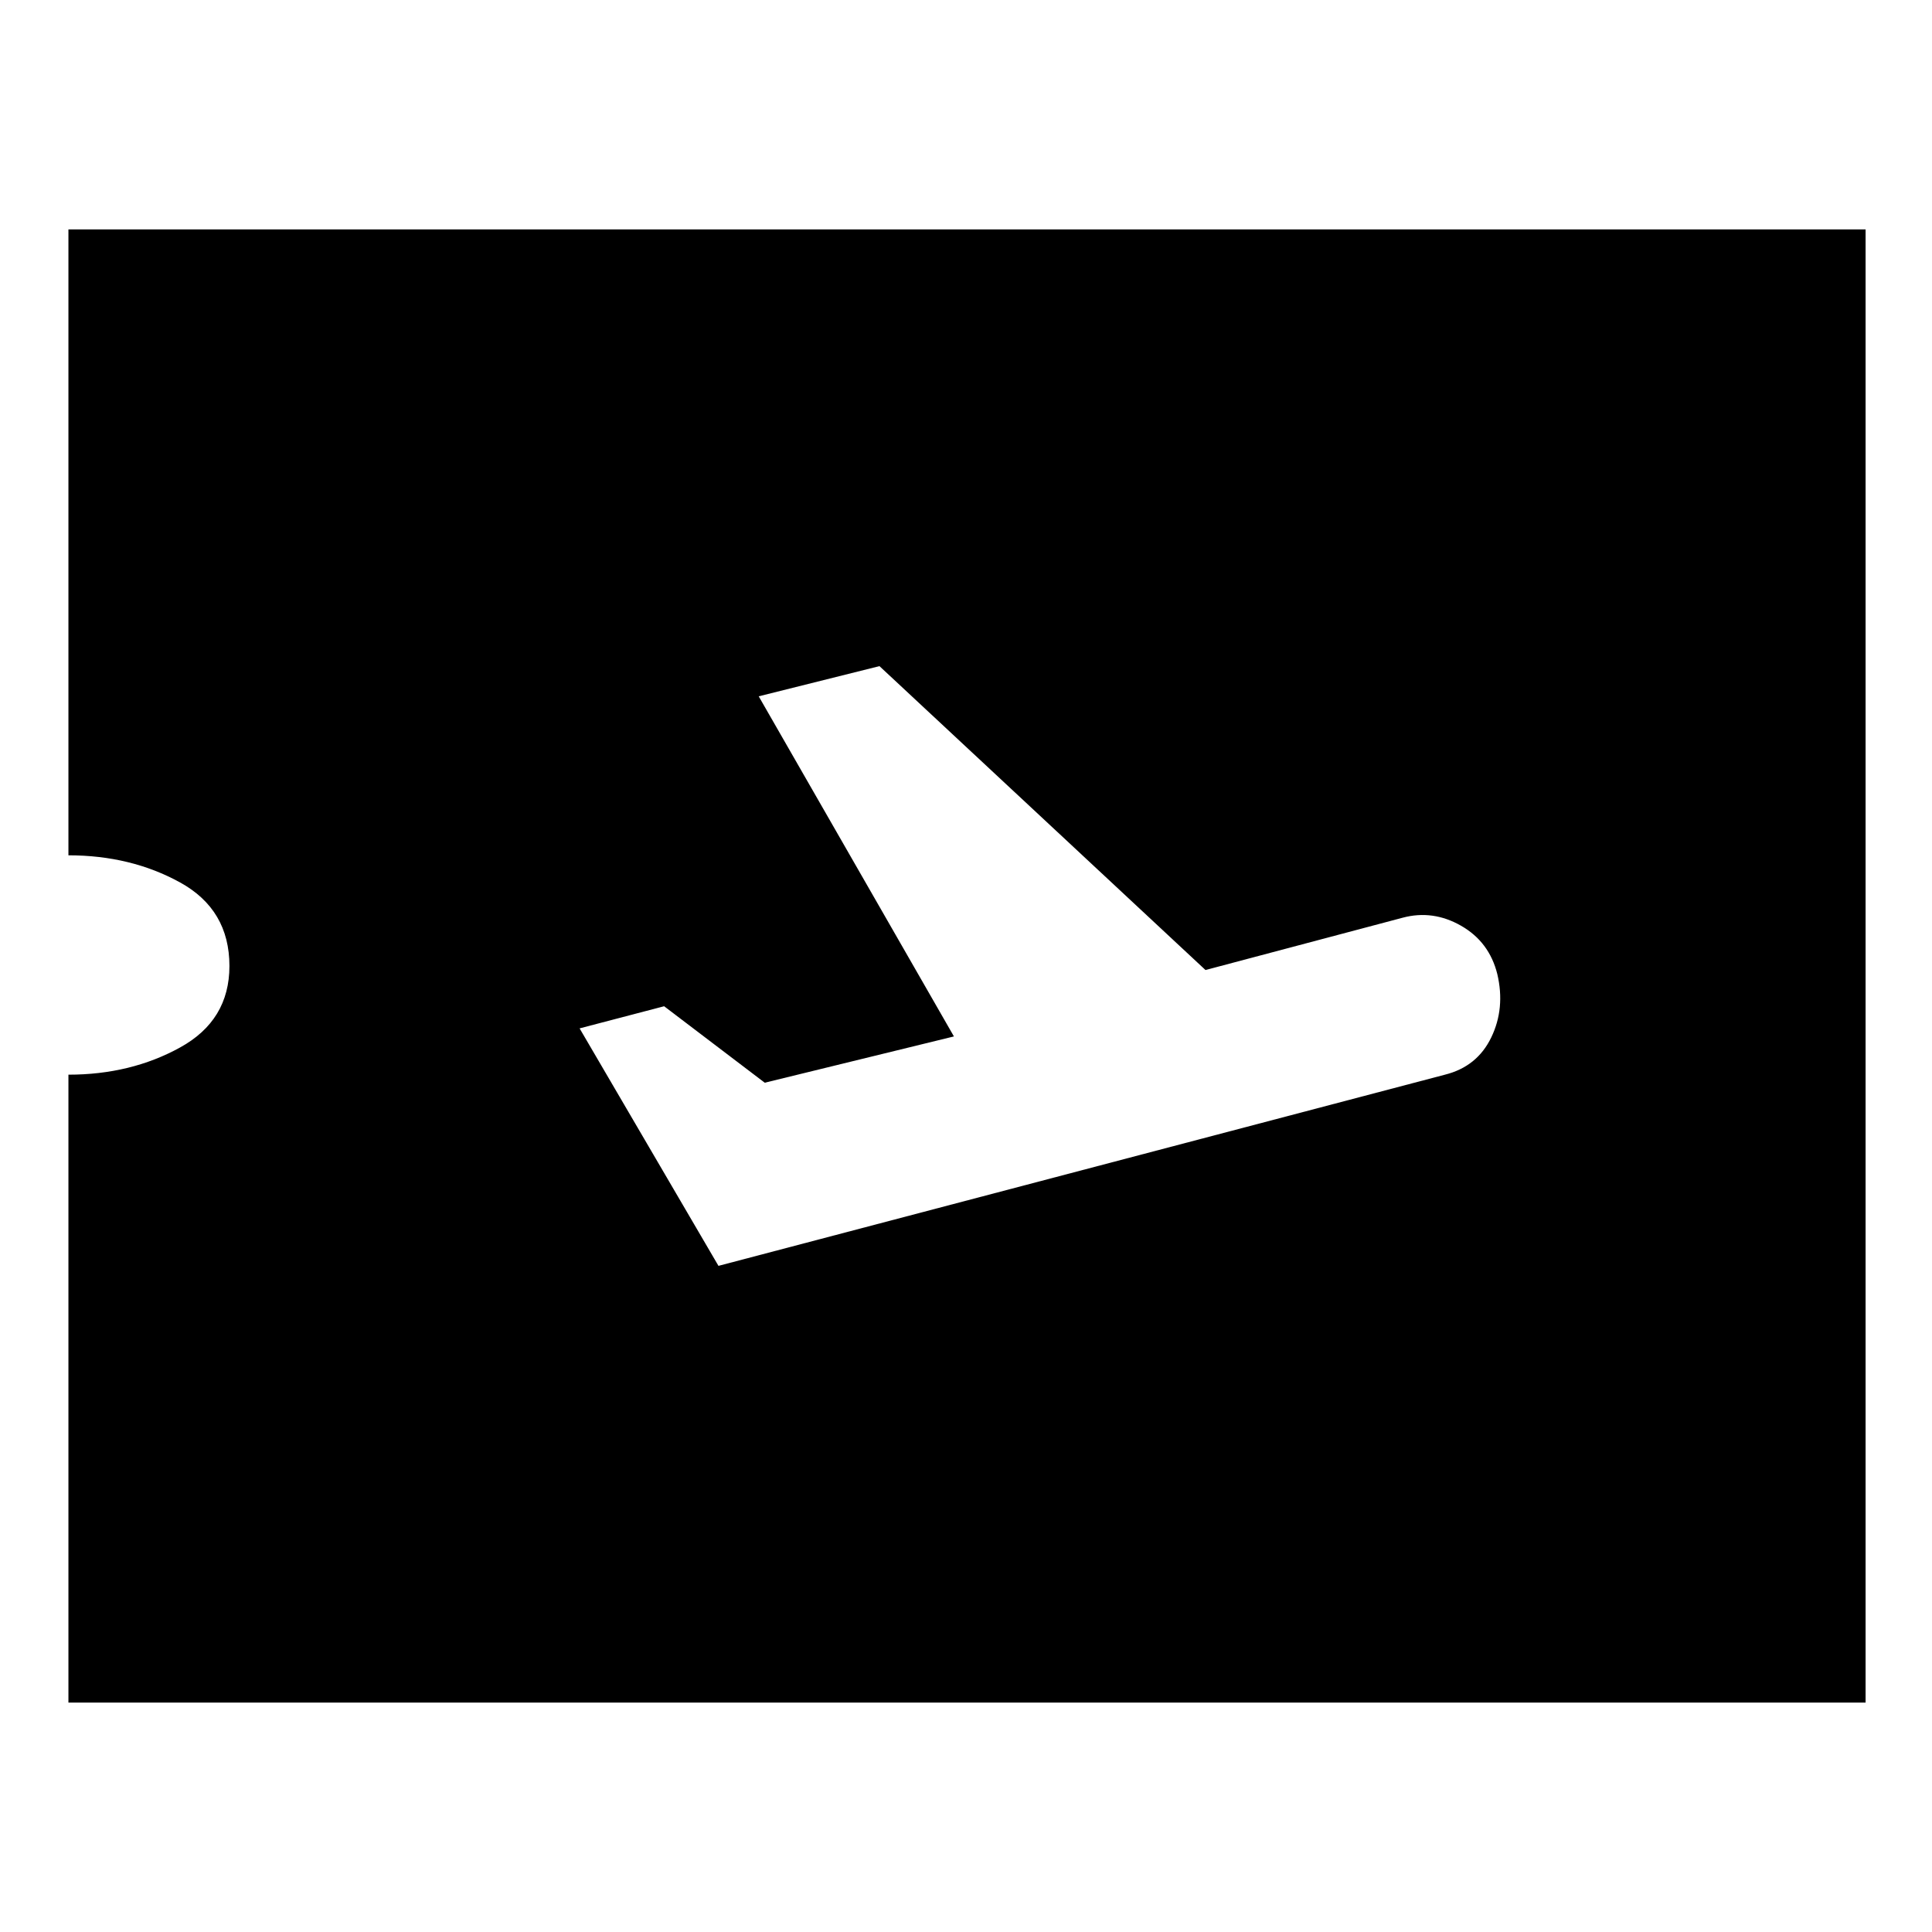 <svg xmlns="http://www.w3.org/2000/svg" height="24" width="24"><path d="m8.925 15.725 9.025-2.375q.4-.1.575-.463.175-.362.075-.787-.1-.4-.45-.6-.35-.2-.725-.1l-2.45.65-4.05-3.775-1.5.375 2.425 4.225-2.35.575-1.25-.95-1.05.275ZM.85 21.15v-7.8q.775 0 1.387-.338.613-.337.613-1.012 0-.7-.613-1.038-.612-.337-1.387-.337V2.85h22.325v18.3Z"/></svg>